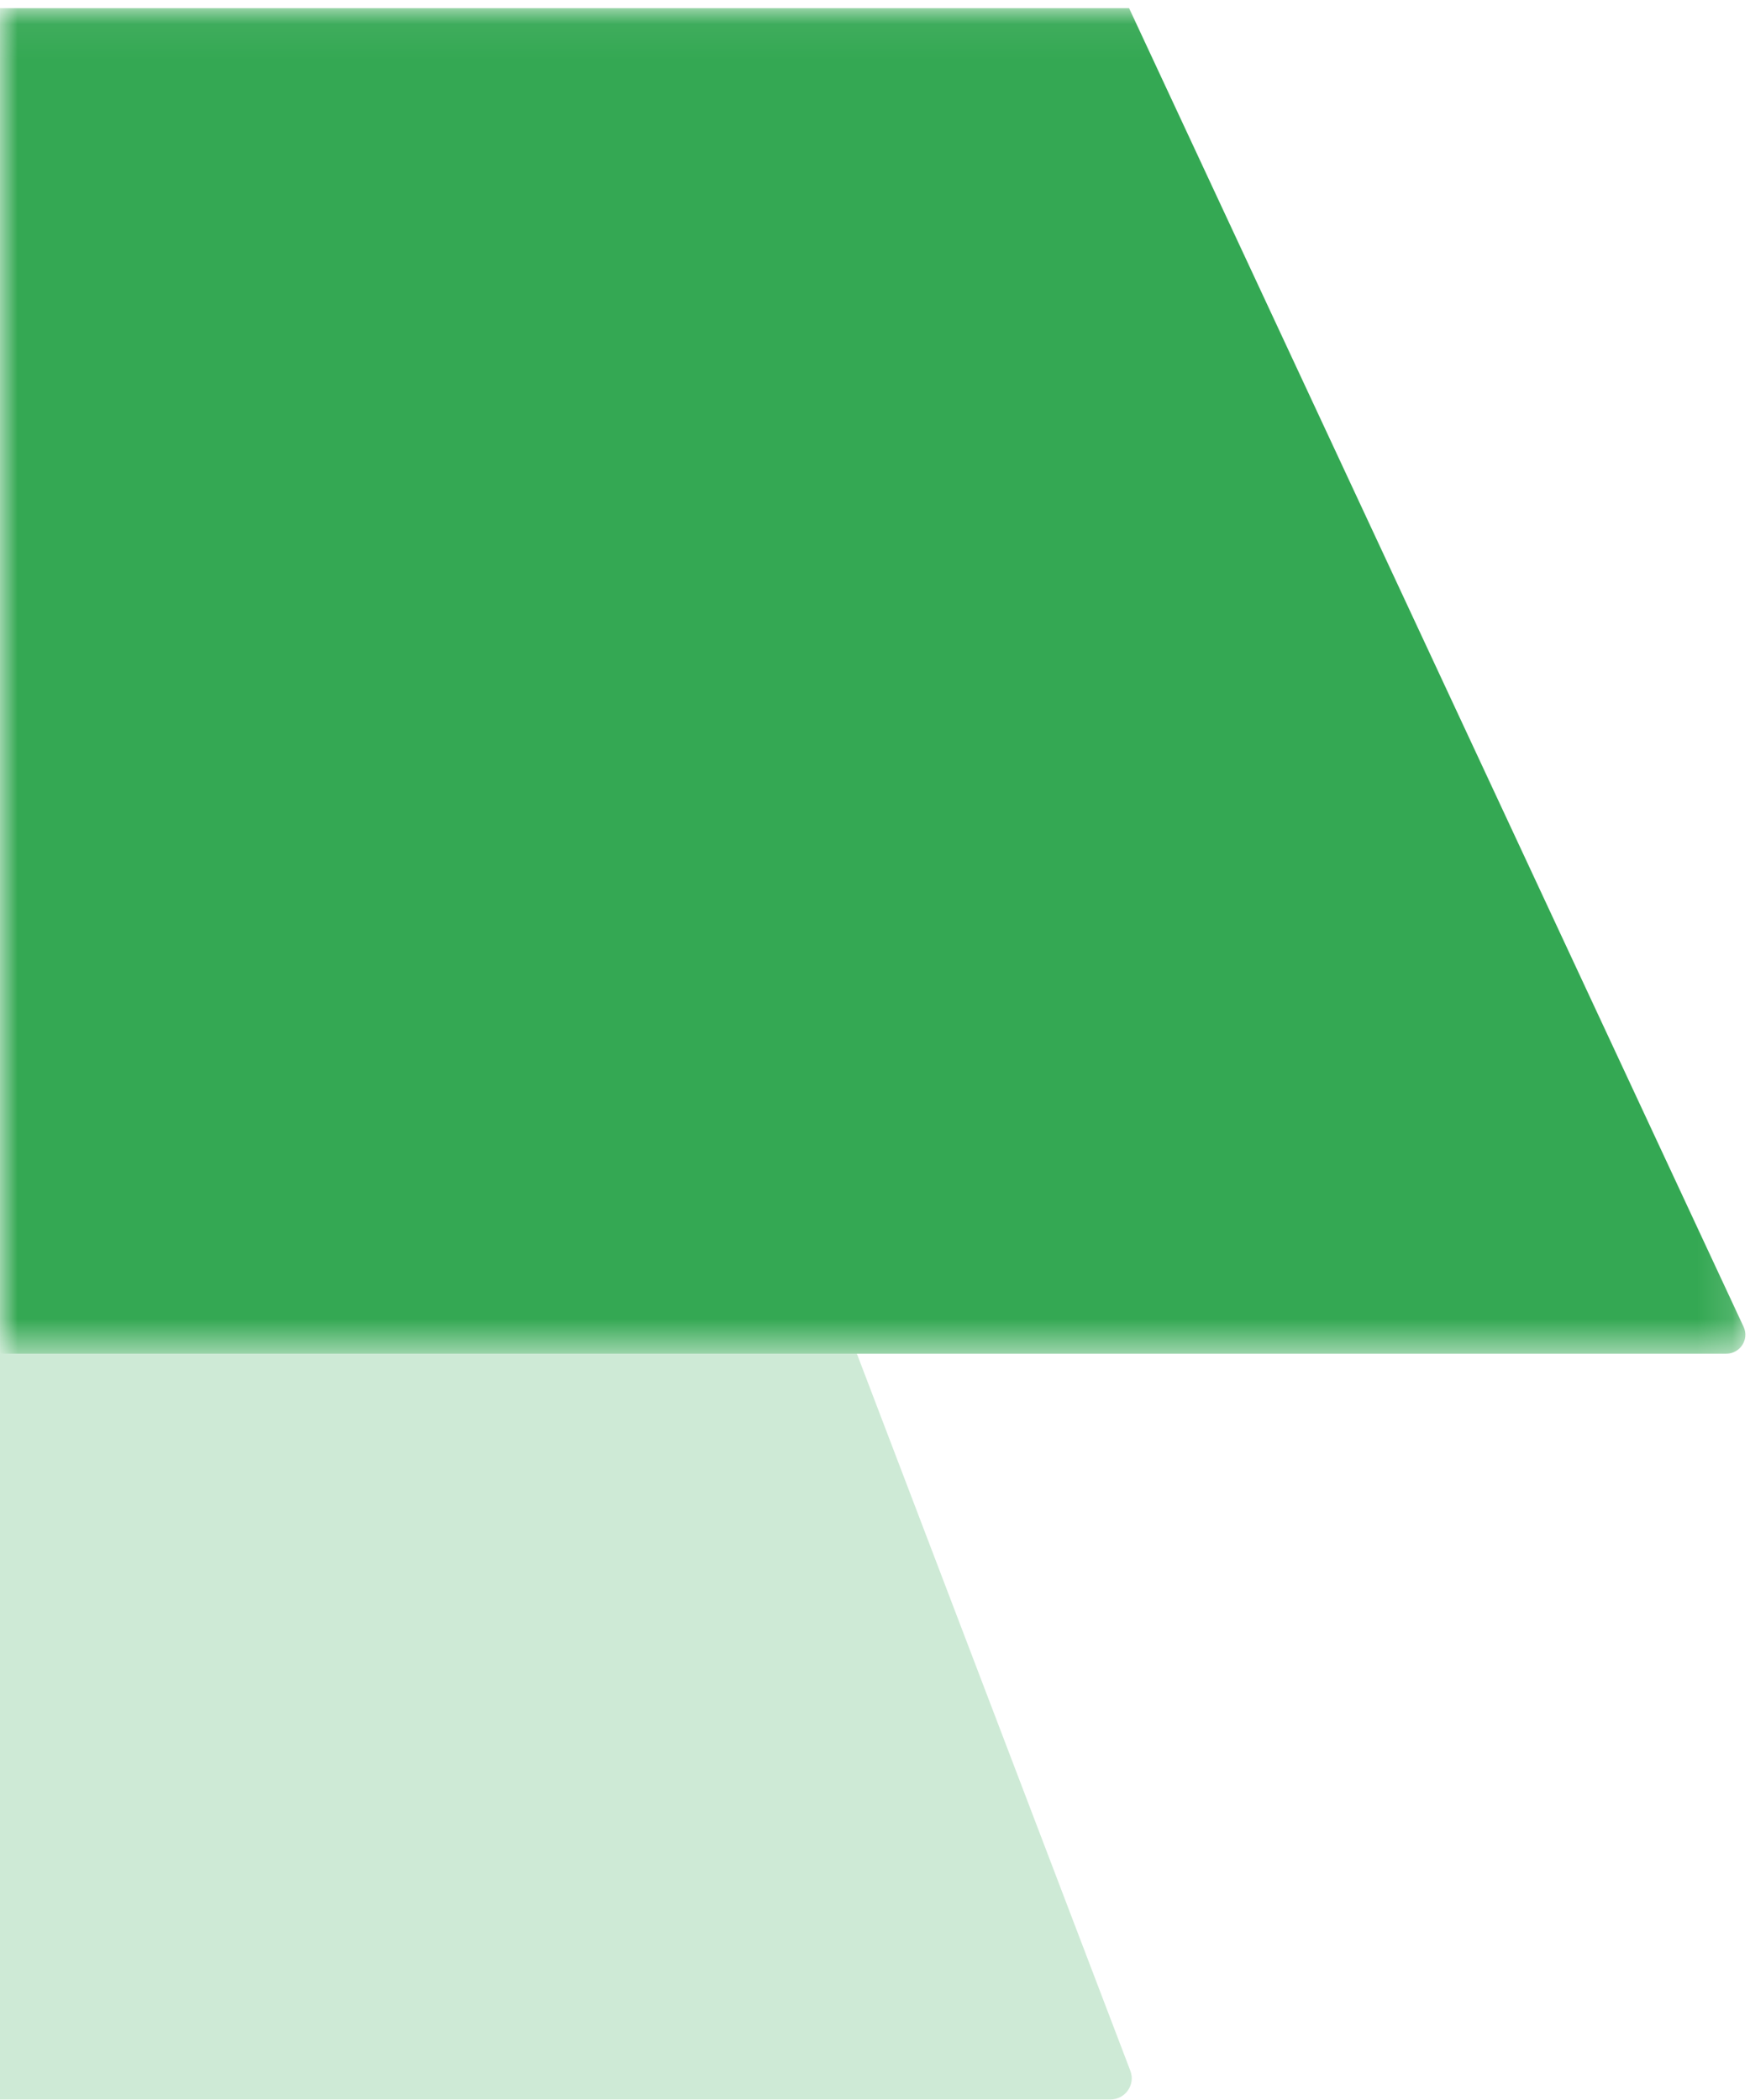 <svg aria-hidden="true" width="50" height="60" viewBox="0 0 50 60" xmlns="http://www.w3.org/2000/svg" xmlns:xlink="http://www.w3.org/1999/xlink">
    <defs>
        <path id="svg-GreenTrapezoidDouble-3iXO8aM" d="M0 .053h49.868v38.443H0z"></path>
    </defs>
    <g fill="none" fill-rule="evenodd">
        <path d="M0 38.678v21.307h31.726c.426 0 .72-.423.57-.818l-7.814-20.49" fill="#CEEAD6"></path>
        <g transform="translate(0 .181)">
            <mask id="svg-GreenTrapezoidDouble-39QNh-c" fill="#fff">
                <use xlink:href="#svg-GreenTrapezoidDouble-3iXO8aM"></use>
            </mask>
            <path d="M49.817 37.728L32.26.053H0v38.443h49.32c.4 0 .664-.409.497-.768" fill="#34A853" mask="url(#svg-GreenTrapezoidDouble-39QNh-c)"></path>
        </g>
    </g>
</svg>